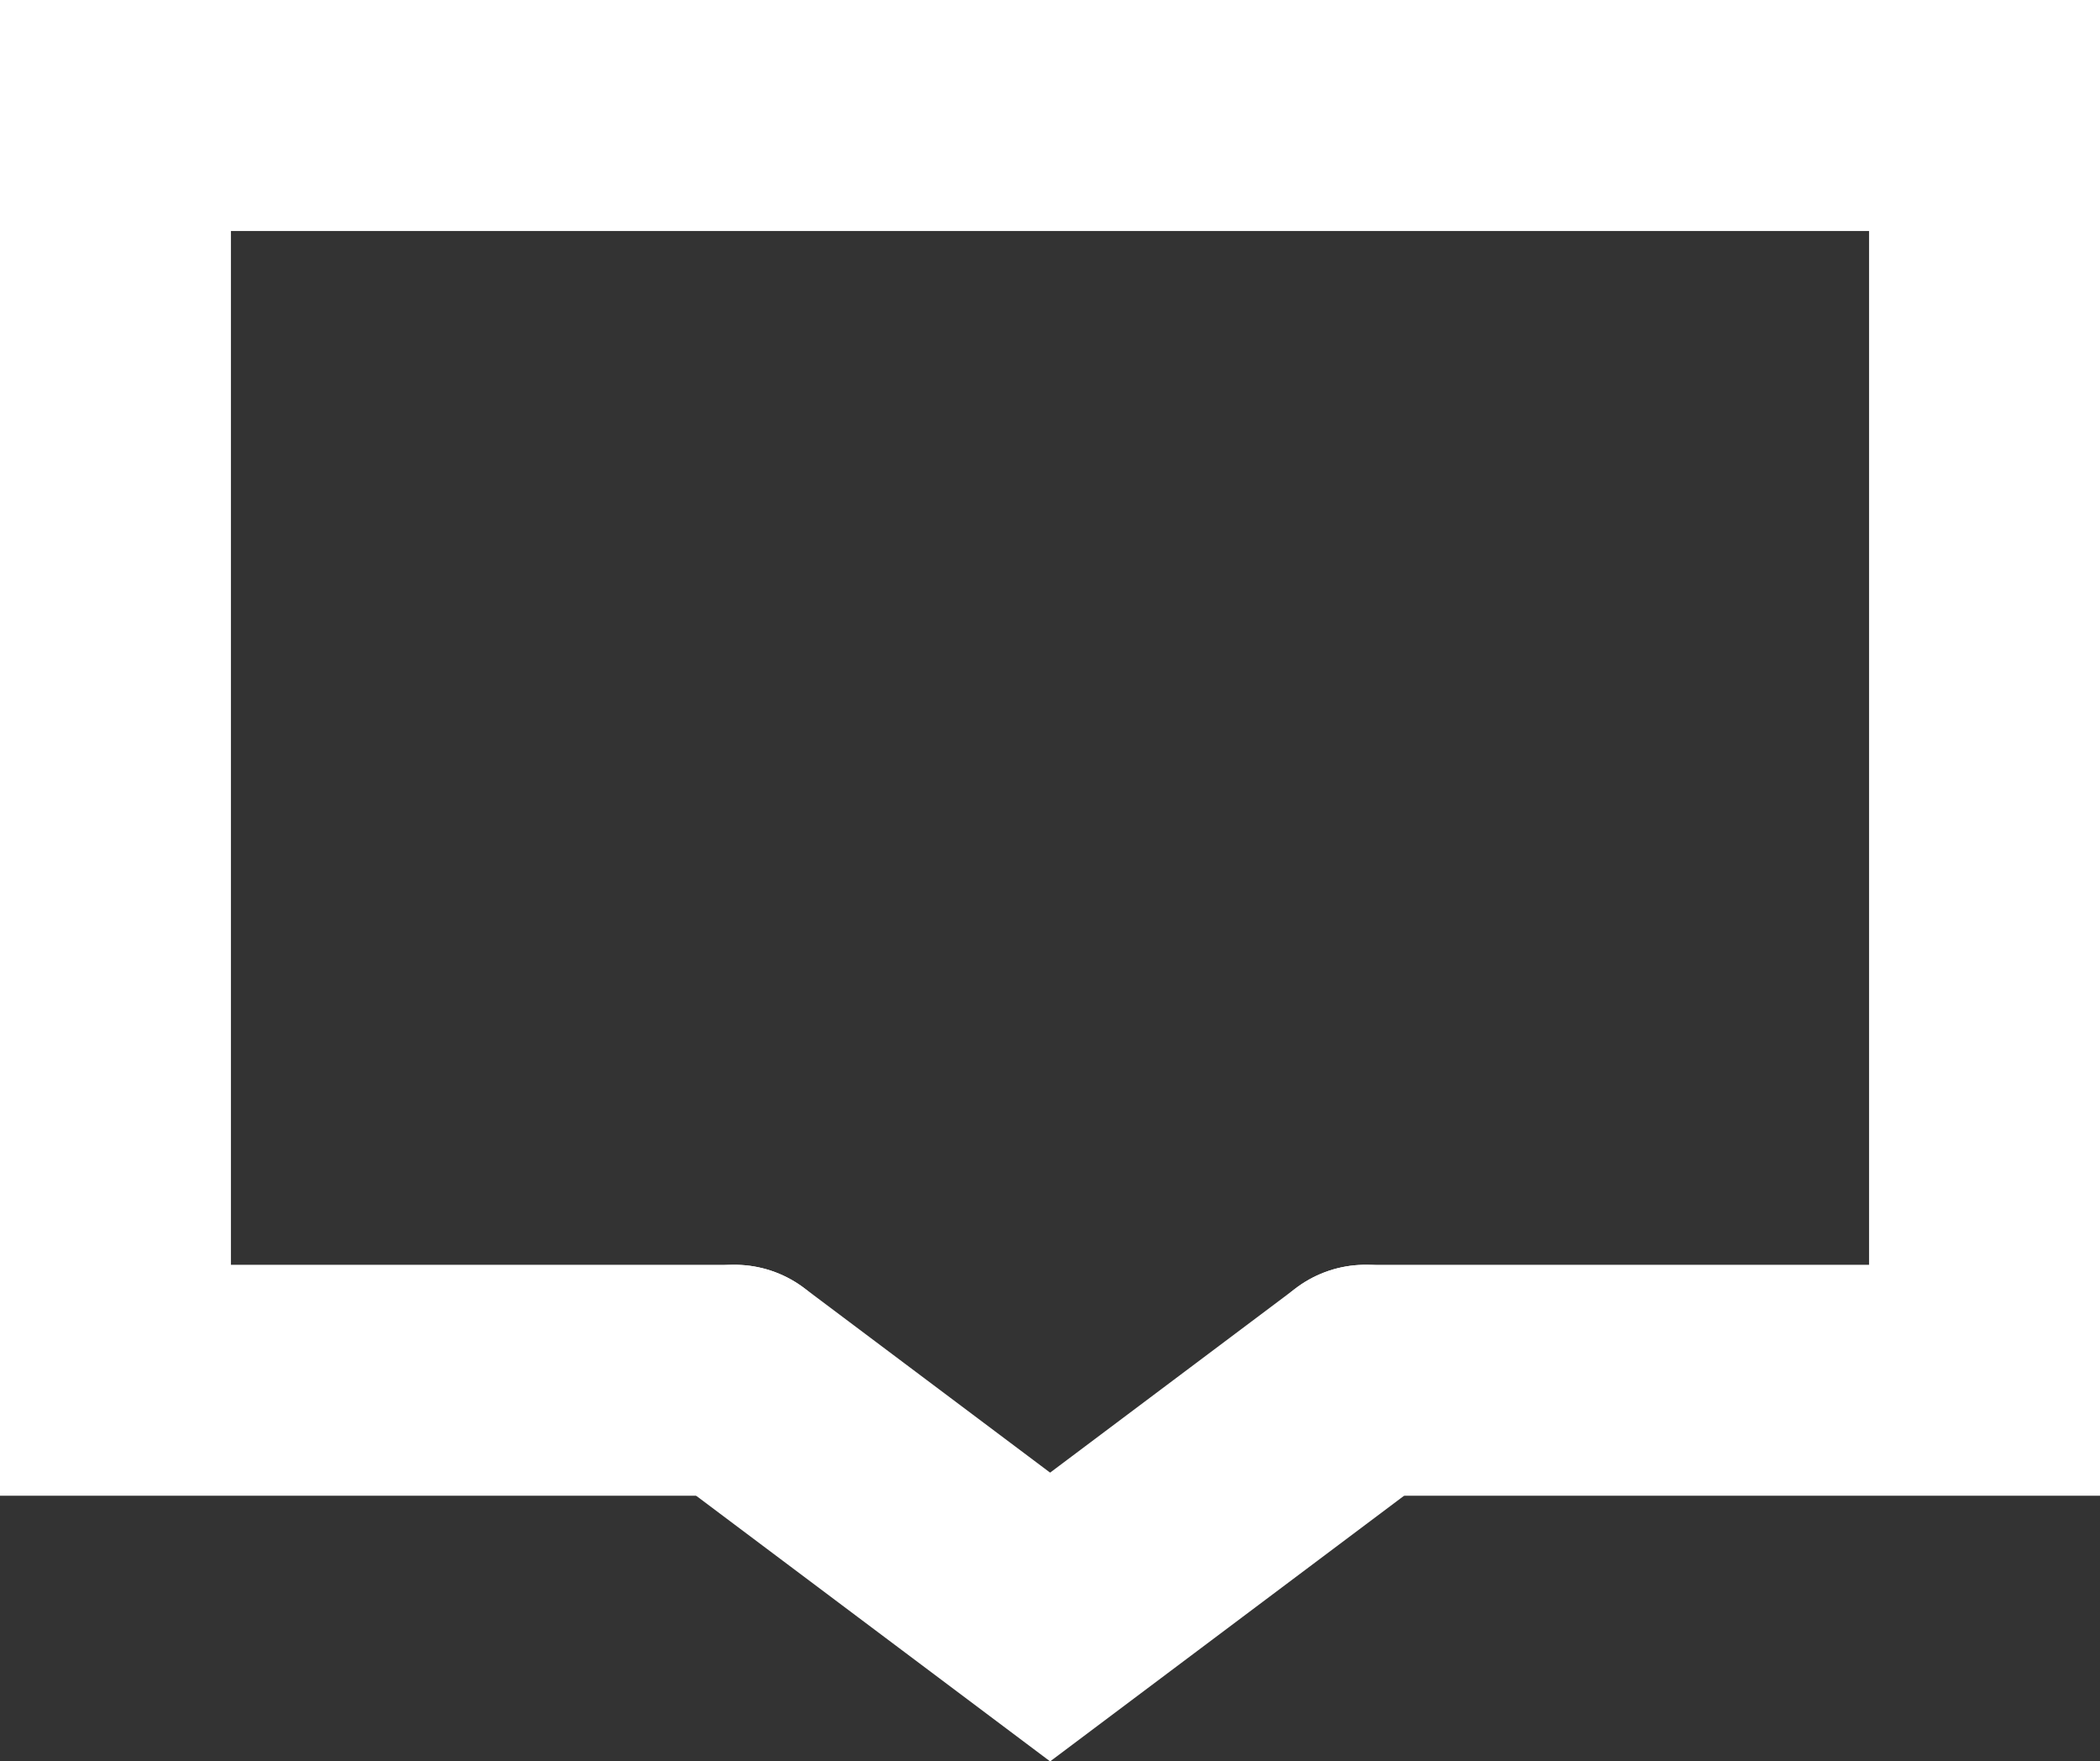 <svg xmlns="http://www.w3.org/2000/svg" width="18.188" height="15.252" viewBox="0 0 18.188 15.252"><rect x="0" y="0" width="18.188" height="15.252" fill="#333333" stroke="none"/><g transform="translate(-6 -8)"><path d="M10.826,10.952h5.362V0H0V10.952H5.362" transform="translate(7 9)" fill="none" stroke="#fff" stroke-linecap="round" stroke-miterlimit="10" stroke-width="2"/><path d="M0,0,2.732,2.05,5.464,0" transform="translate(12.363 19.952)" fill="none" stroke="#fff" stroke-linecap="round" stroke-miterlimit="10" stroke-width="2"/></g></svg>